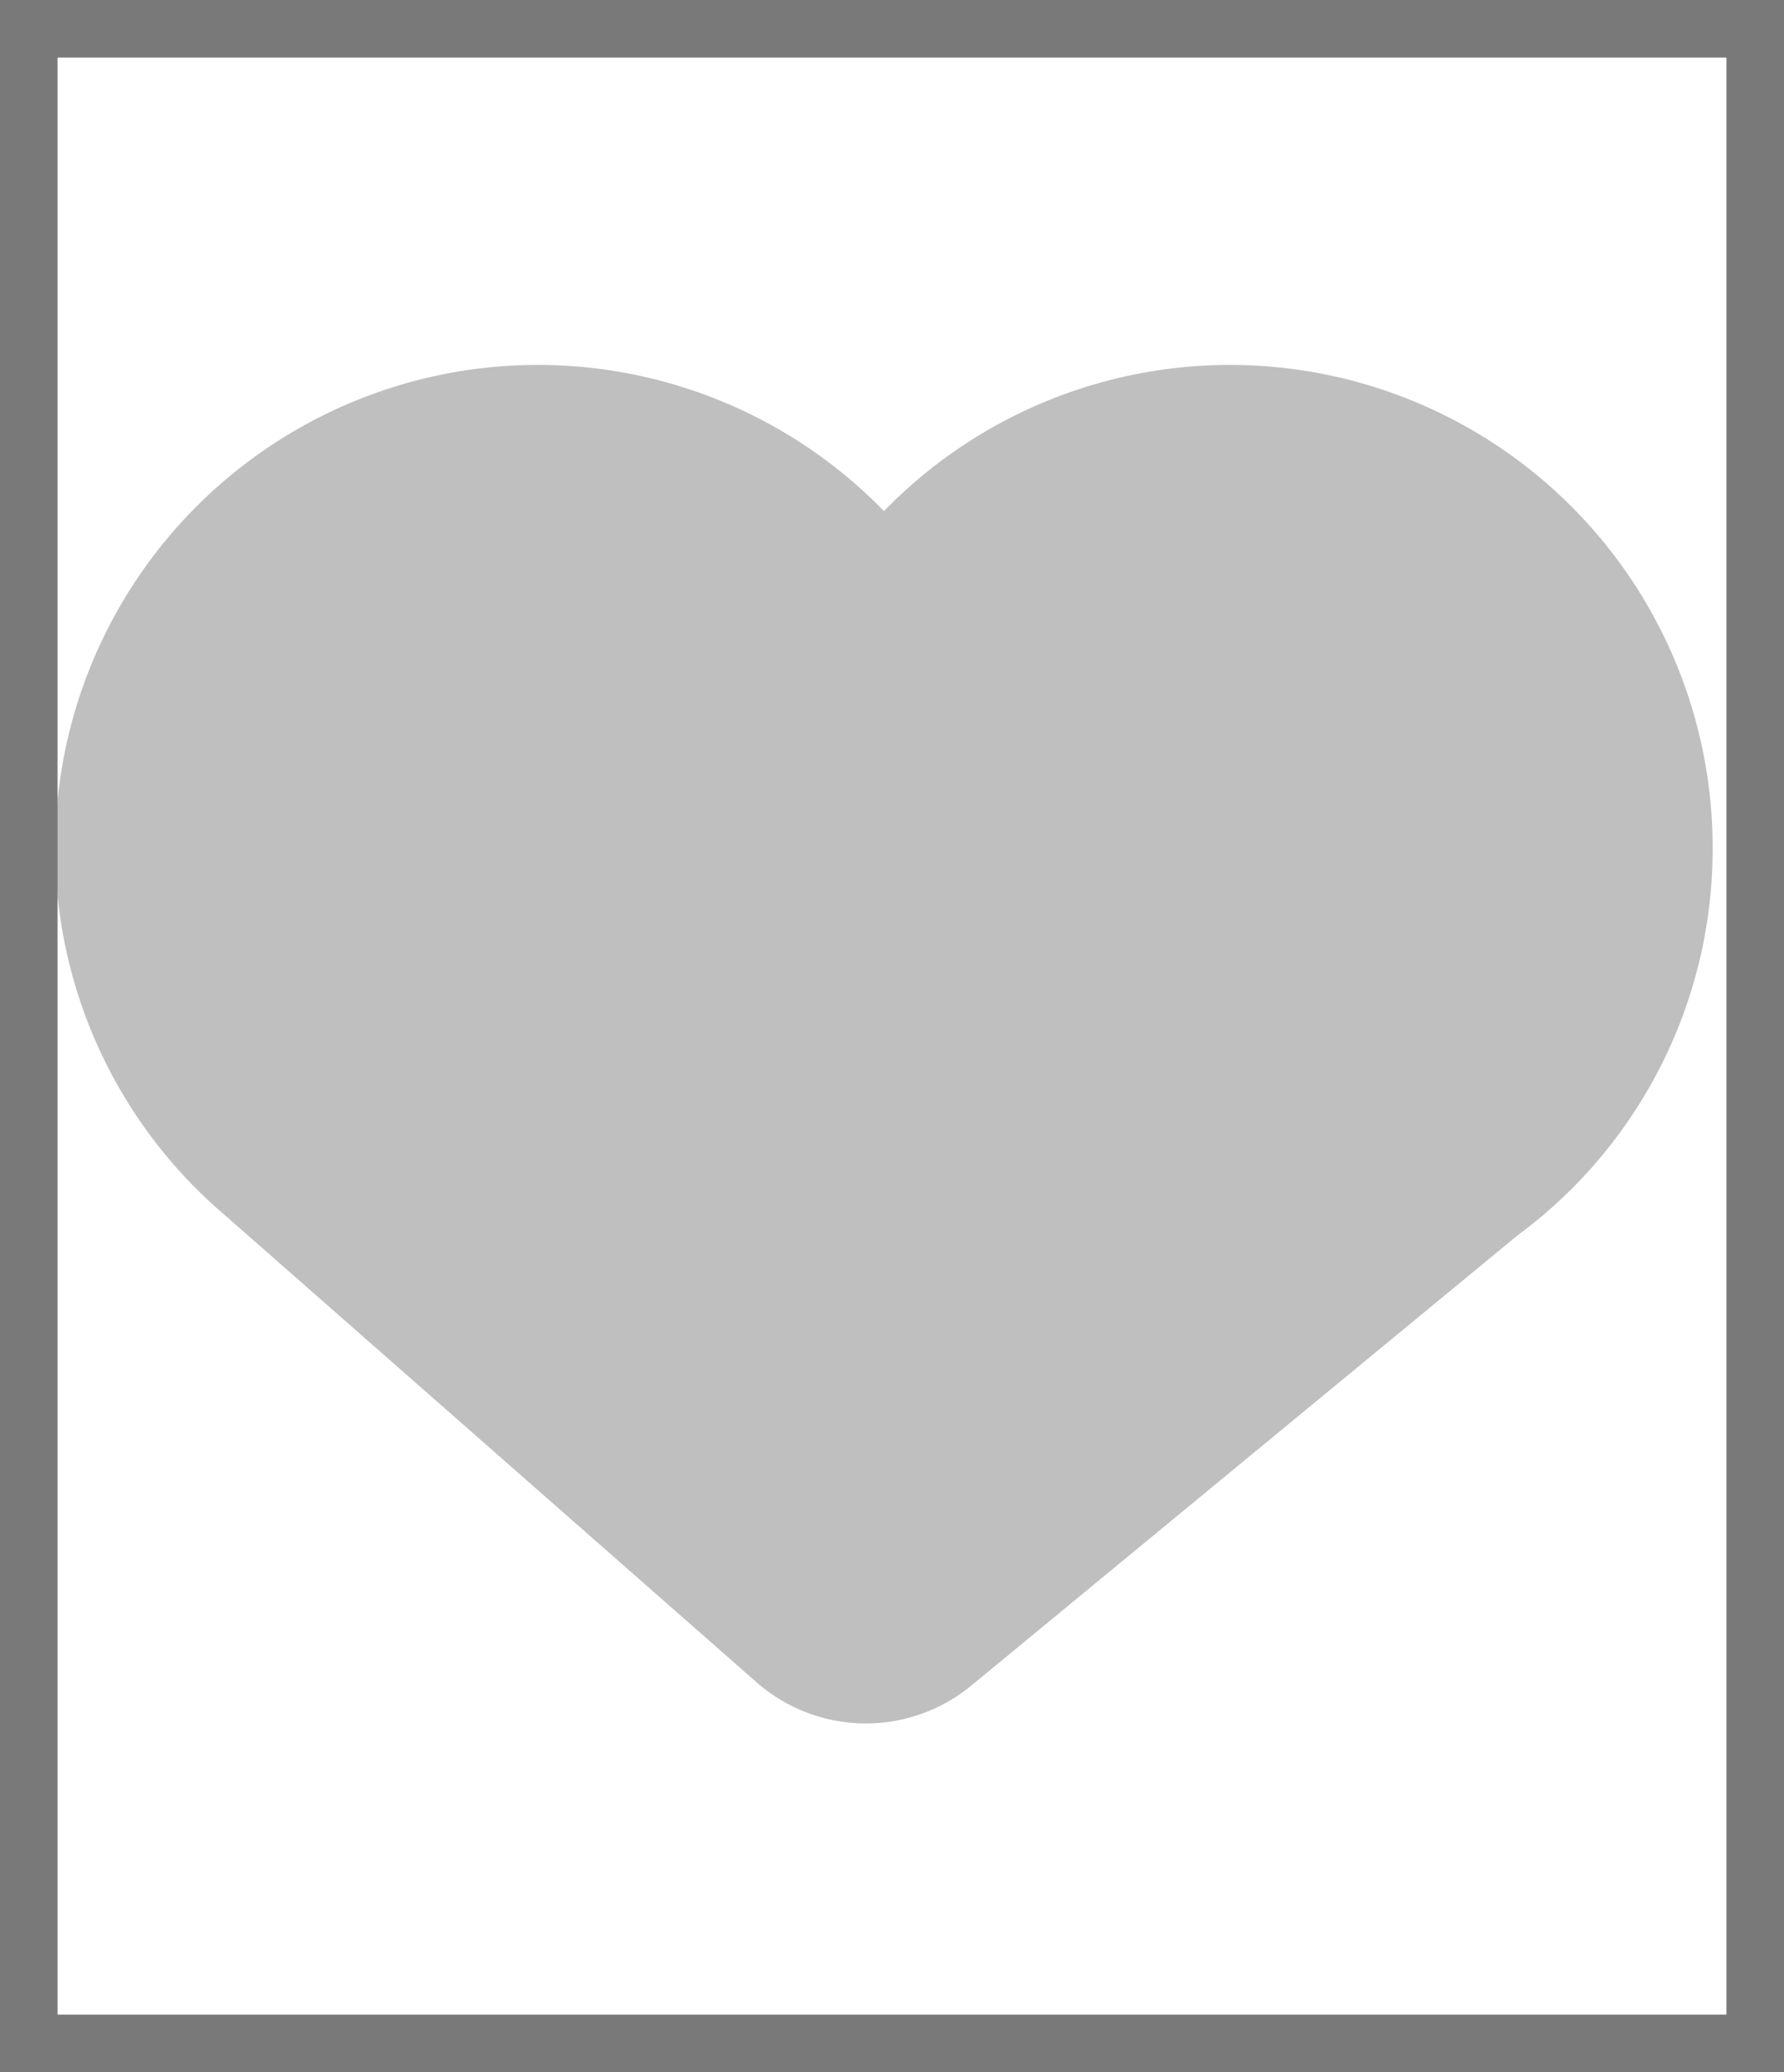 ﻿<?xml version="1.0" encoding="utf-8"?>
<svg version="1.1" xmlns:xlink="http://www.w3.org/1999/xlink" width="31px" height="36px" xmlns="http://www.w3.org/2000/svg">
  <defs>
    <path d="M 0 0  L 1024 0  L 1024 1024  L 0 1024  Z " fill-rule="evenodd" fill="black" id="path138" />
    <clipPath id="clip139">
      <use xlink:href="#path138" />
    </clipPath>
    <filter x="-50.00%" y="-50.00%" width="200.00%" height="200.00%" filterUnits="objectBoundingBox" id="filter140">
      <feColorMatrix type="matrix" values="1 0 0 0 0  0 1 0 0 0  0 0 1 0 0  0 0 0 1 0  " in="SourceGraphic" />
    </filter>
  </defs>
  <g transform="matrix(1 0 0 1 -809 -677 )">
    <g transform="matrix(0.03 0 0 0.03 809 679.5 )" clip-path="url(#clip139)" filter="url(#filter140)">
      <path d="M32 407.584a279.584 279.584 0 0 1 480-194.944 279.584 279.584 0 0 1 480 194.944 278.144 278.144 0 0 1-113.024 224.512L562.592 892.8a96 96 0 0 1-124.416-1.952l-308.16-270.688A278.976 278.976 0 0 1 32 407.584z" fill="#bfbfbf" p-id="7482"></path>
    </g>
    <path d="M 809.5 712.5  L 809.5 677.5  L 839.5 677.5  L 839.5 712.5  L 809.5 712.5  Z " stroke-width="1" stroke="#797979" fill="none" />
  </g>
</svg>